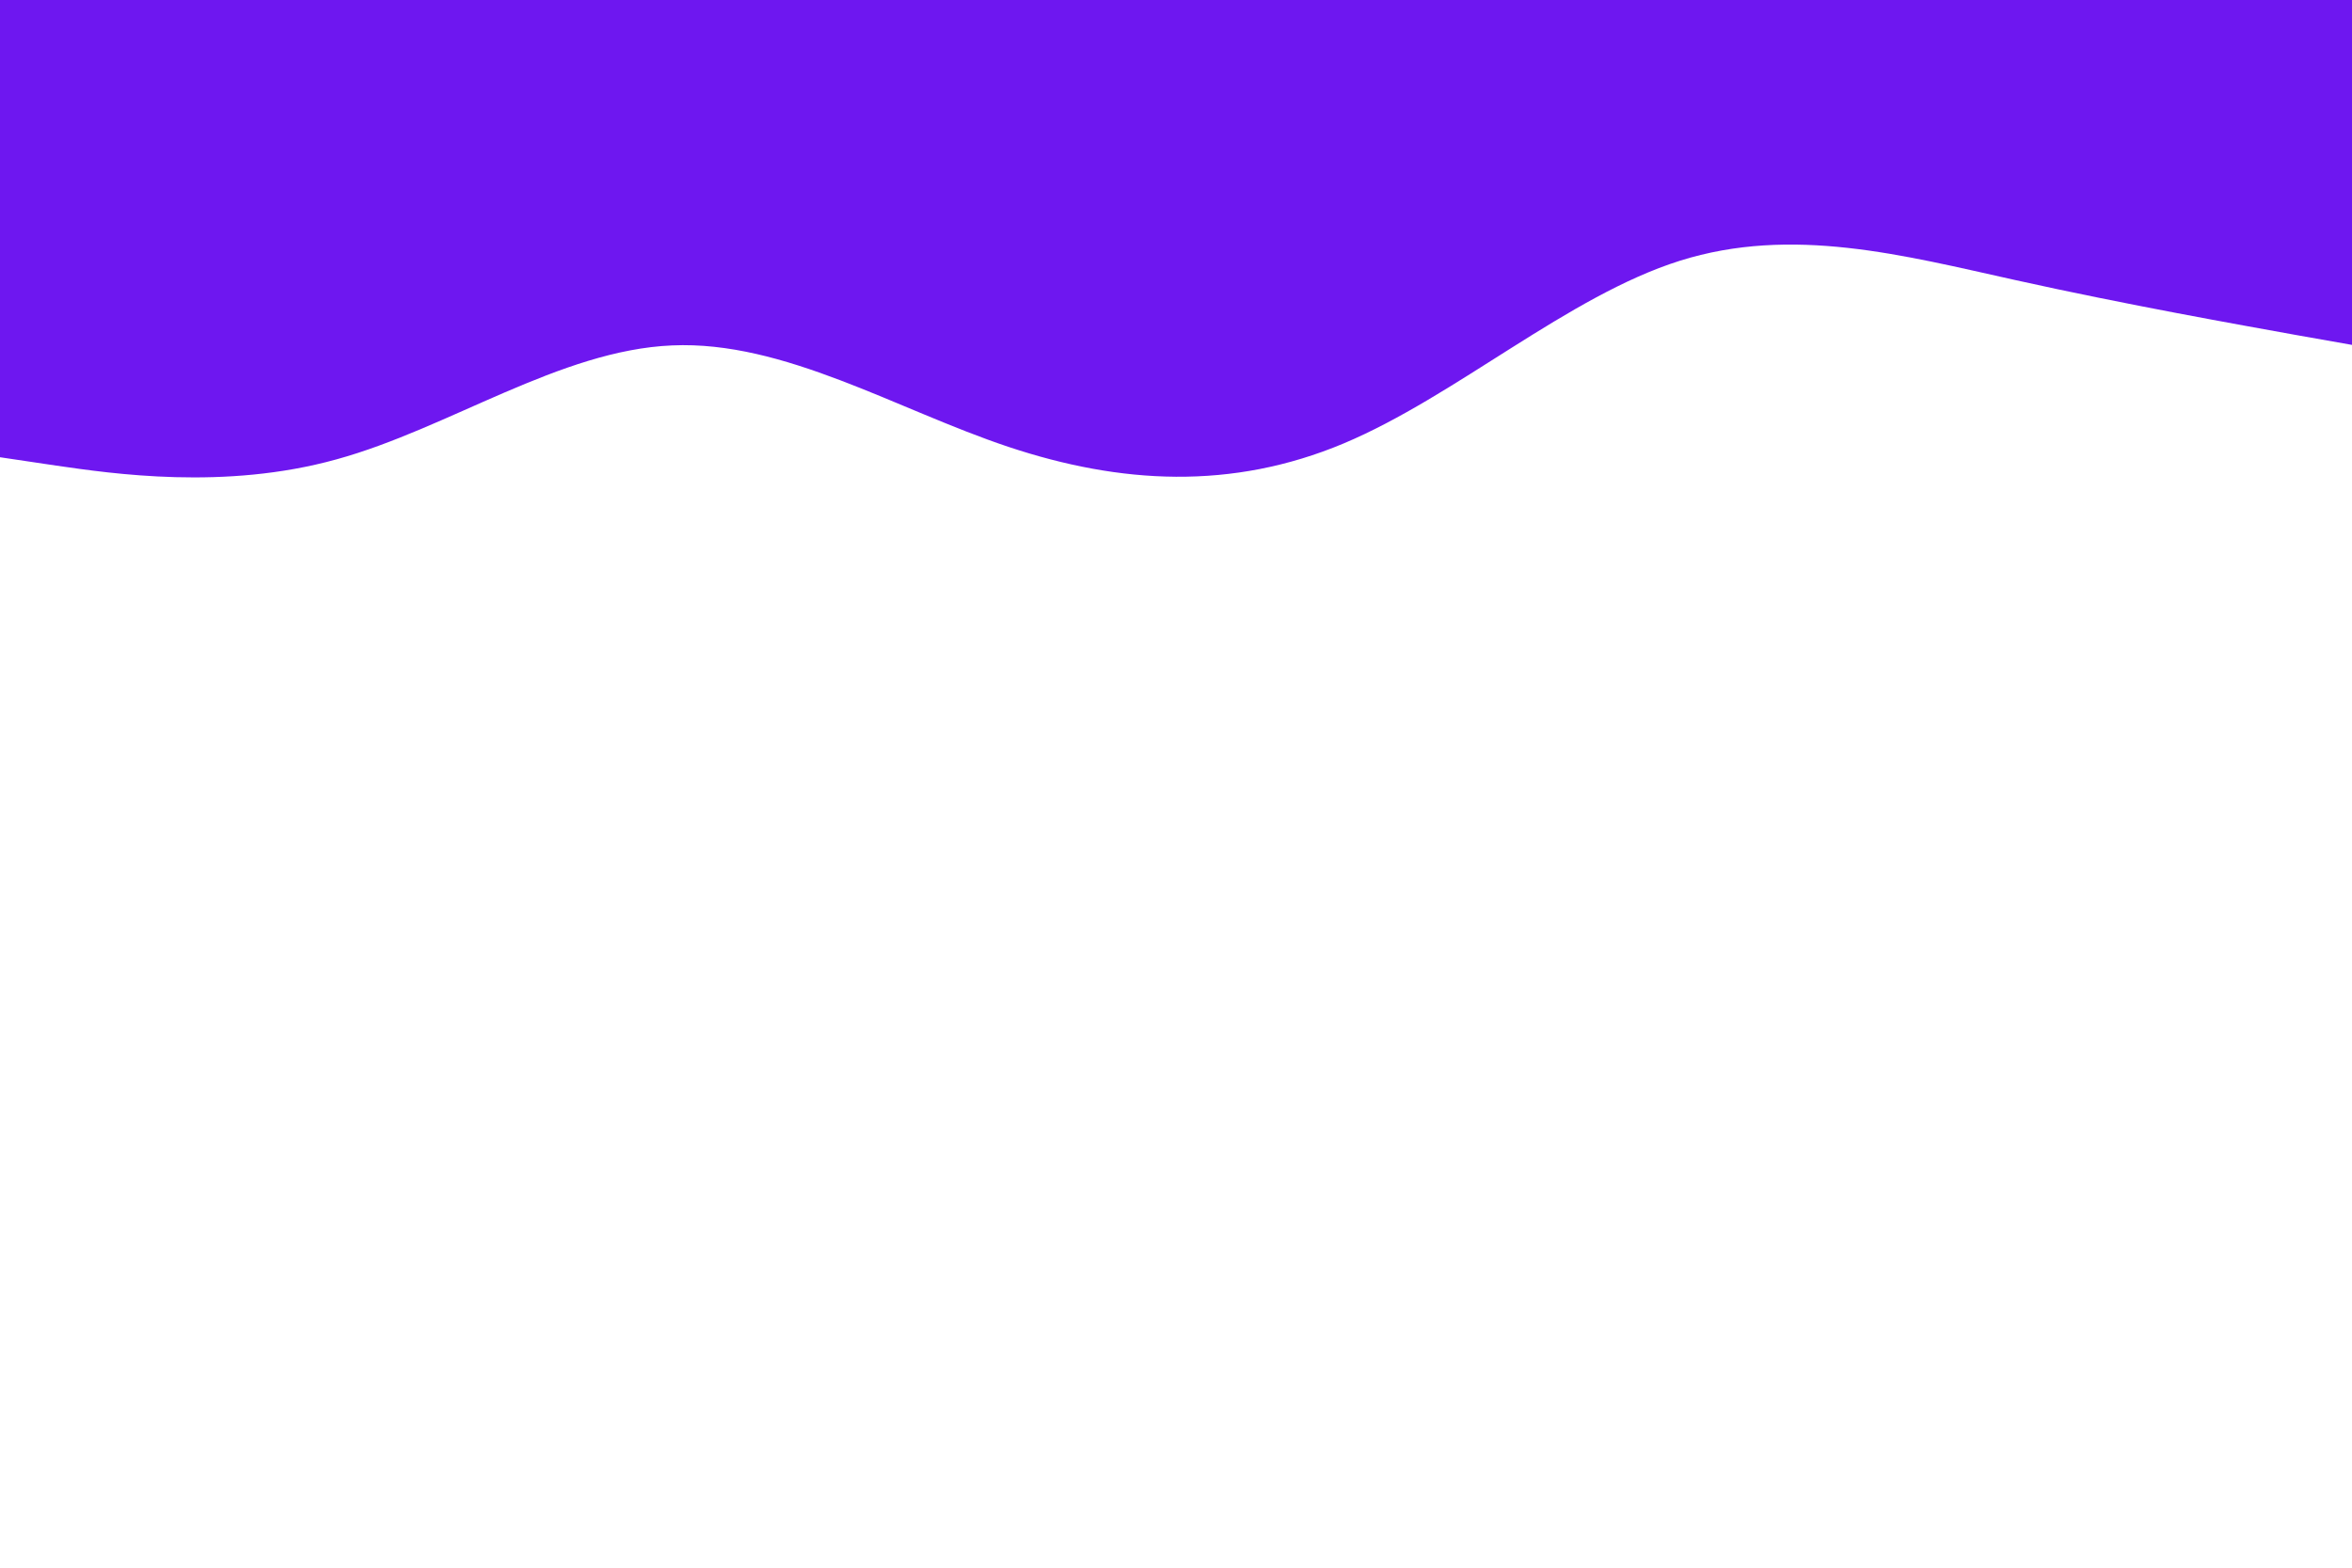 <svg id="visual" viewBox="0 0 900 600" width="900" height="600" xmlns="http://www.w3.org/2000/svg" xmlns:xlink="http://www.w3.org/1999/xlink" version="1.1"><path d="M0 175L21.5 178.2C43 181.3 86 187.7 128.8 175.8C171.7 164 214.3 134 257.2 132.2C300 130.3 343 156.7 385.8 171C428.7 185.3 471.3 187.7 514.2 169.7C557 151.7 600 113.3 642.8 99.8C685.7 86.3 728.3 97.7 771.2 107.2C814 116.7 857 124.3 878.5 128.2L900 132L900 0L878.5 0C857 0 814 0 771.2 0C728.3 0 685.7 0 642.8 0C600 0 557 0 514.2 0C471.3 0 428.7 0 385.8 0C343 0 300 0 257.2 0C214.3 0 171.7 0 128.8 0C86 0 43 0 21.5 0L0 0Z" fill="#6e17f0" stroke-linecap="round" stroke-linejoin="miter"></path></svg>